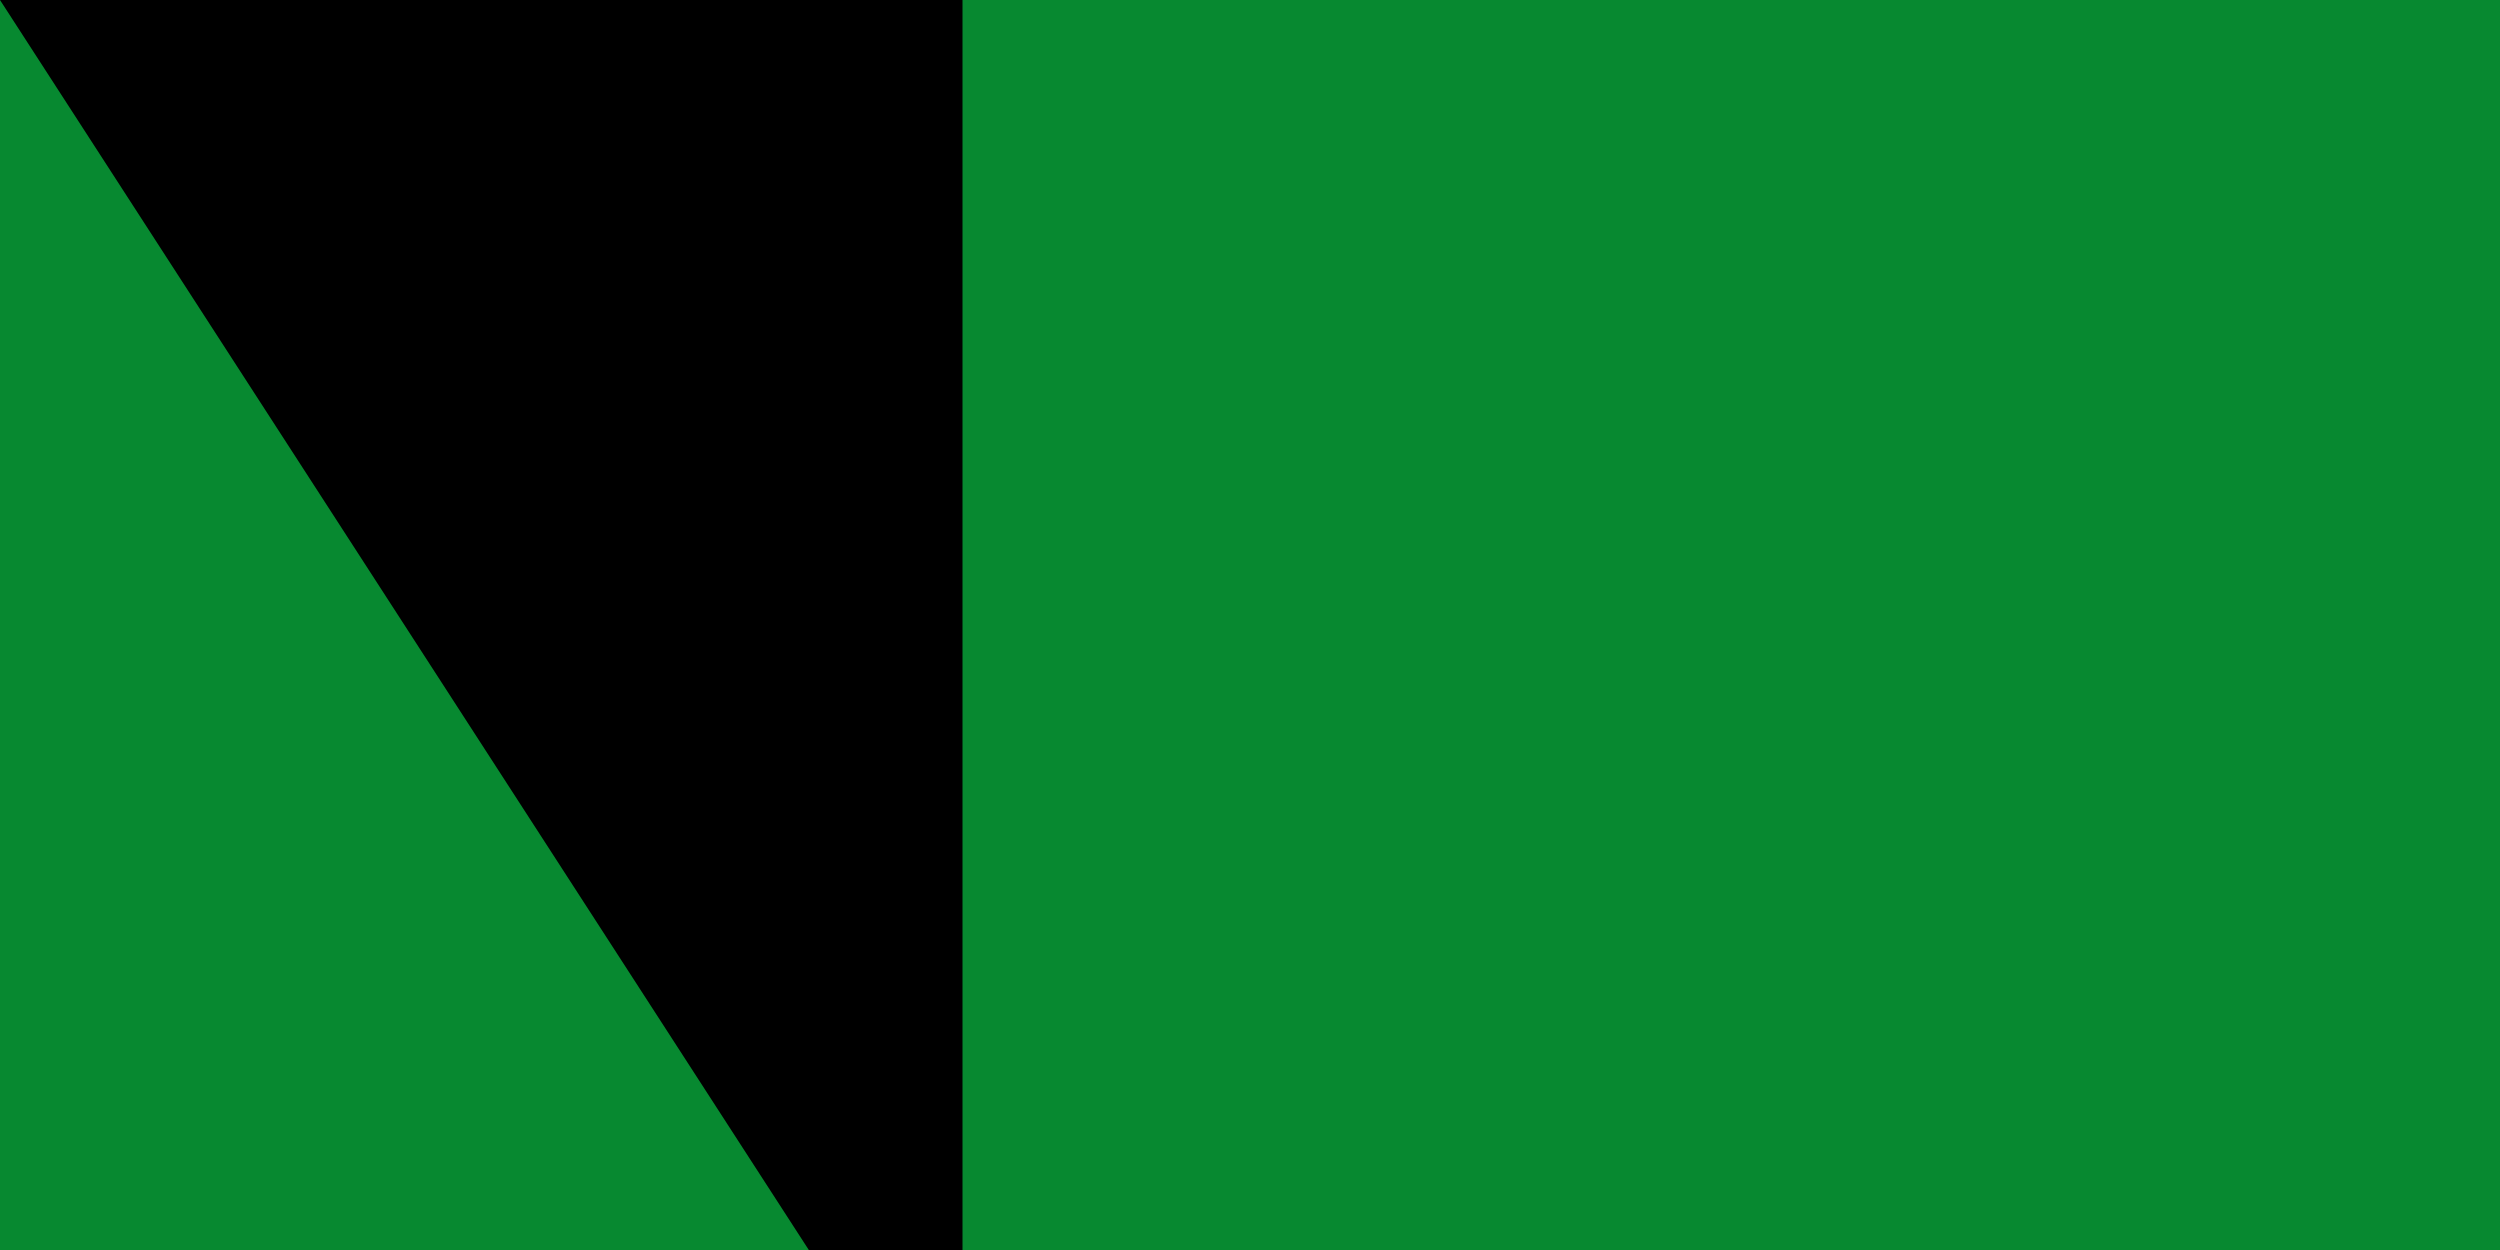 <svg xmlns="http://www.w3.org/2000/svg" xmlns:xlink="http://www.w3.org/1999/xlink" width="200" height="100"><path fill="#da121a" d="M0 0H1200V600H0z"/><path fill="#fcdd09" d="M0 0H1200V400H0z"/><path fill="#078930" d="M0 0H1200V200H0z"/><g transform="matrix(1.667,0,0,1.667,600,300)"><circle r="120" fill="#0f47af"/><g id="a"><path d="m 0,-96 -4.206,12.944 17.347,53.39 H -9.987 l -2.599,8 h 74.163 l 11.011,-8 H 21.553 Z" fill="#fcdd09"/><path d="M 0,44 V 96" transform="rotate(-144)" stroke="#fcdd09" stroke-width="4"/></g><use xlink:href="#a" transform="rotate(72)" width="100%" height="100%"/><use xlink:href="#a" transform="rotate(144)" width="100%" height="100%"/><use xlink:href="#a" transform="rotate(-144)" width="100%" height="100%"/><use xlink:href="#a" transform="rotate(-72)" width="100%" height="100%"/></g><path id="path-b7373" d="m m0 77 m0 119 m0 65 m0 65 m0 65 m0 65 m0 65 m0 65 m0 65 m0 65 m0 65 m0 65 m0 65 m0 65 m0 65 m0 65 m0 65 m0 65 m0 65 m0 65 m0 78 m0 107 m0 121 m0 85 m0 75 m0 66 m0 77 m0 89 m0 72 m0 116 m0 77 m0 56 m0 77 m0 112 m0 47 m0 87 m0 88 m0 84 m0 49 m0 53 m0 88 m0 121 m0 80 m0 97 m0 103 m0 104 m0 116 m0 97 m0 114 m0 101 m0 103 m0 111 m0 102 m0 52 m0 43 m0 103 m0 70 m0 74 m0 55 m0 73 m0 79 m0 67 m0 89 m0 78 m0 57 m0 79 m0 51 m0 105 m0 71 m0 119 m0 66 m0 105 m0 49 m0 47 m0 118 m0 101 m0 69 m0 109 m0 116 m0 103 m0 115 m0 52 m0 48 m0 70 m0 55 m0 65 m0 61 m0 61"/>
</svg>